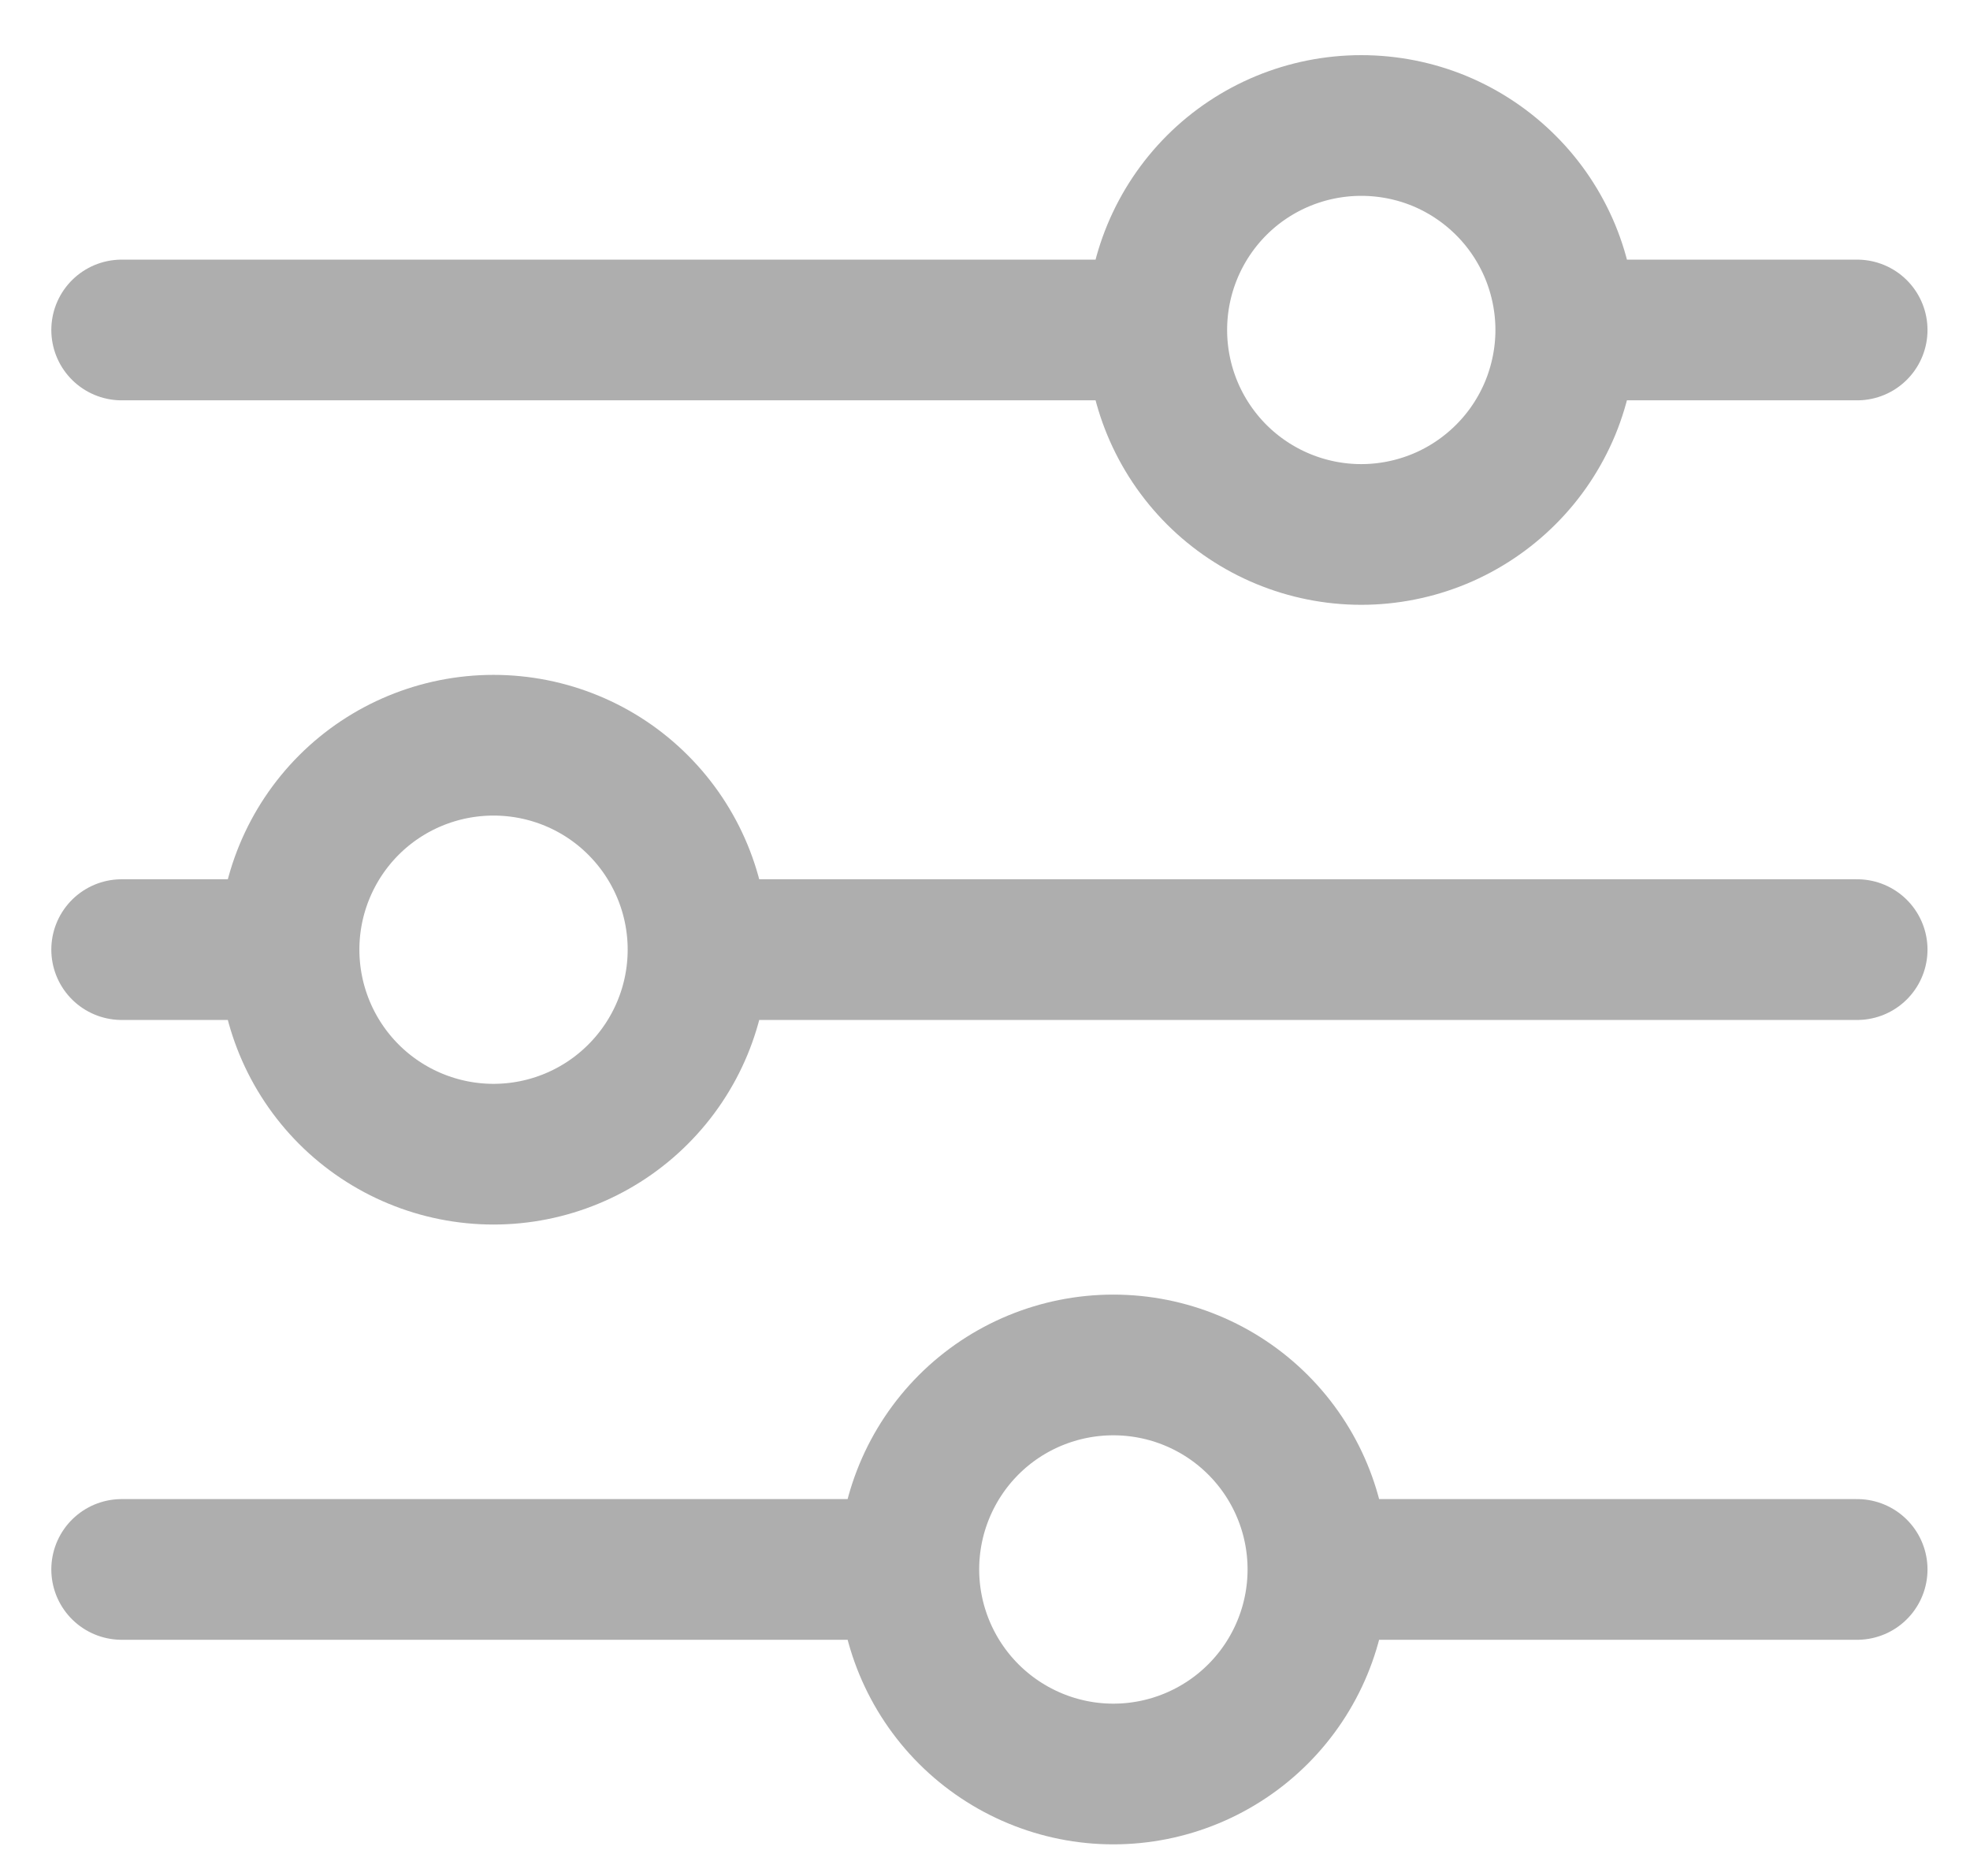<svg width="21" height="20" viewBox="0 0 21 20" fill="none" xmlns="http://www.w3.org/2000/svg">
<path d="M19.797 10.124H7.442M3.081 10.124H1.297M3.081 10.124C3.081 9.546 3.311 8.992 3.719 8.583C4.128 8.174 4.683 7.945 5.261 7.945C5.839 7.945 6.394 8.174 6.802 8.583C7.211 8.992 7.441 9.546 7.441 10.124C7.441 10.703 7.211 11.257 6.802 11.666C6.394 12.075 5.839 12.305 5.261 12.305C4.683 12.305 4.128 12.075 3.719 11.666C3.311 11.257 3.081 10.703 3.081 10.124ZM19.797 16.732H14.049M14.049 16.732C14.049 17.31 13.819 17.865 13.41 18.274C13.001 18.683 12.446 18.913 11.868 18.913C11.29 18.913 10.735 18.682 10.326 18.273C9.918 17.864 9.688 17.31 9.688 16.732M14.049 16.732C14.049 16.153 13.819 15.599 13.41 15.19C13.001 14.781 12.446 14.552 11.868 14.552C11.29 14.552 10.735 14.781 10.326 15.19C9.918 15.599 9.688 16.153 9.688 16.732M9.688 16.732H1.297M19.797 3.518H16.692M12.331 3.518H1.297M12.331 3.518C12.331 2.939 12.561 2.385 12.969 1.976C13.378 1.567 13.933 1.338 14.511 1.338C14.797 1.338 15.081 1.394 15.345 1.503C15.61 1.613 15.85 1.774 16.052 1.976C16.255 2.178 16.415 2.419 16.525 2.683C16.634 2.948 16.691 3.231 16.691 3.518C16.691 3.804 16.634 4.087 16.525 4.352C16.415 4.616 16.255 4.857 16.052 5.059C15.85 5.261 15.61 5.422 15.345 5.532C15.081 5.641 14.797 5.698 14.511 5.698C13.933 5.698 13.378 5.468 12.969 5.059C12.561 4.65 12.331 4.096 12.331 3.518Z" stroke="black" stroke-opacity="0.32" stroke-width="1.5" stroke-miterlimit="10" stroke-linecap="round"/>
</svg>

